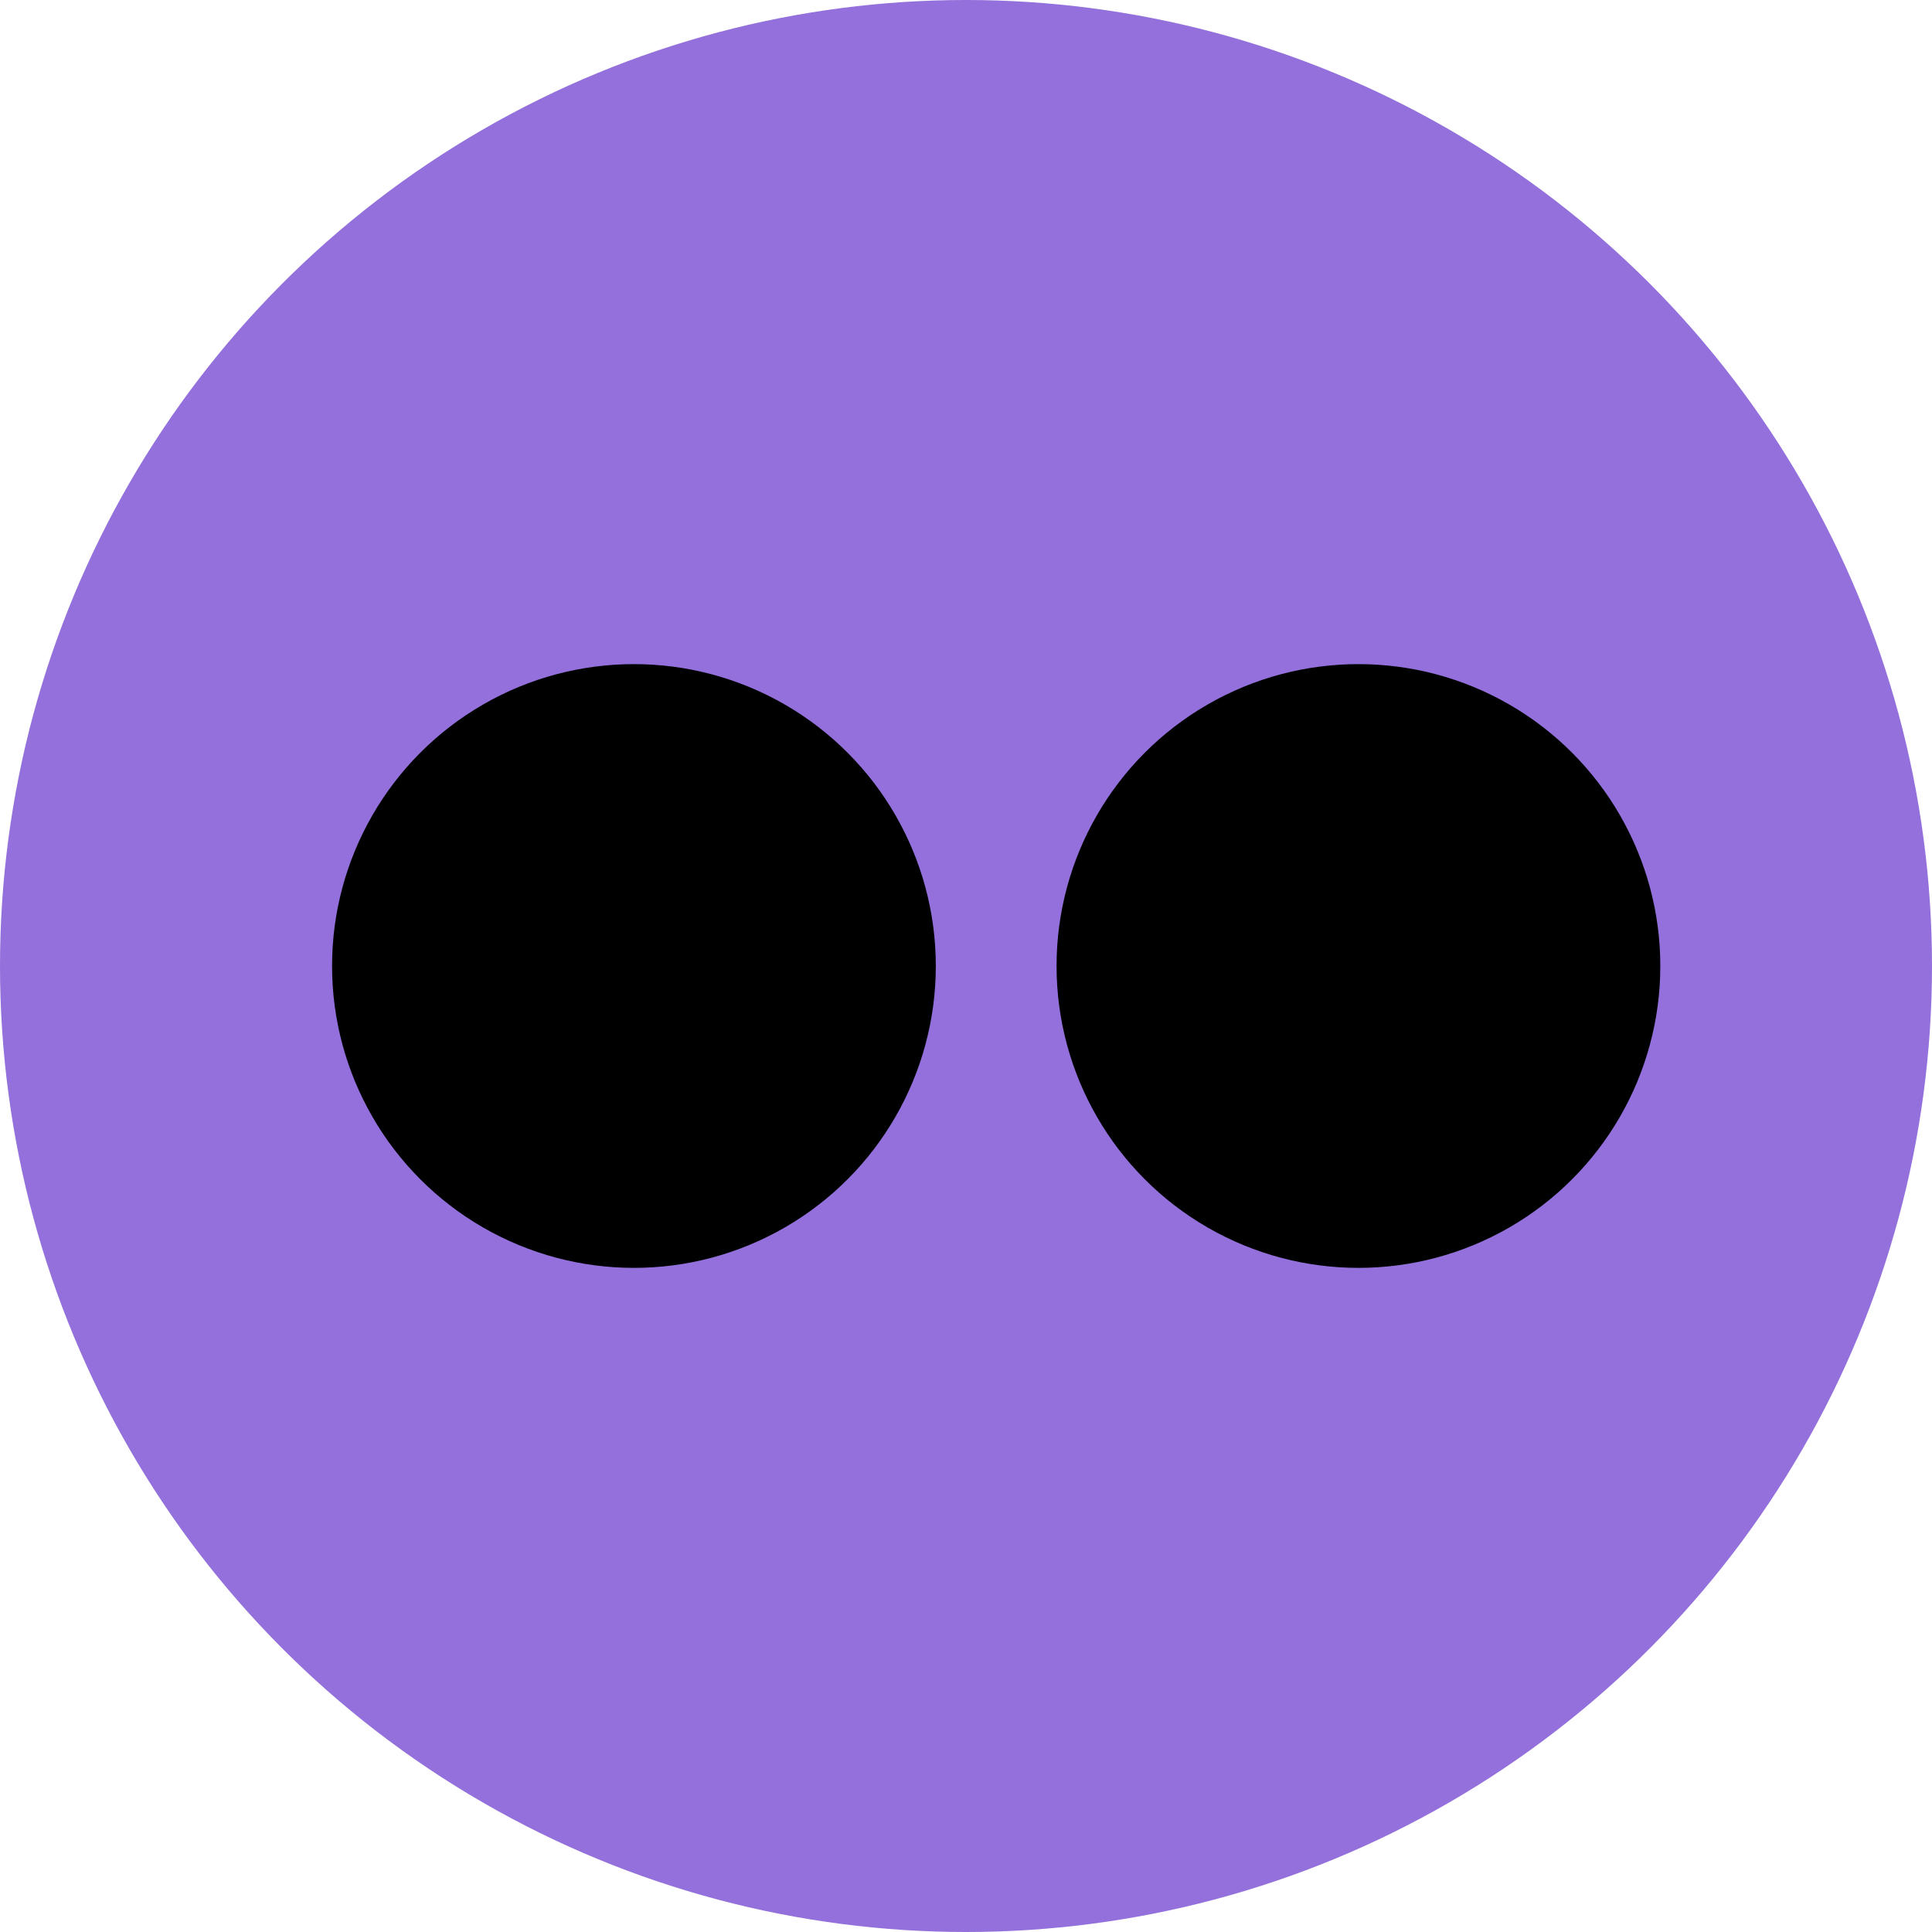 <svg width="32px" height="32px" viewBox="0 0 32 32">
	<circle fill="mediumpurple" cx="16" cy="16" r="16"/>
	<circle fill="black" cx="10.5" cy="16" r="5"/>
	<circle fill="black" cx="22.5" cy="16" r="5"/>
</svg>